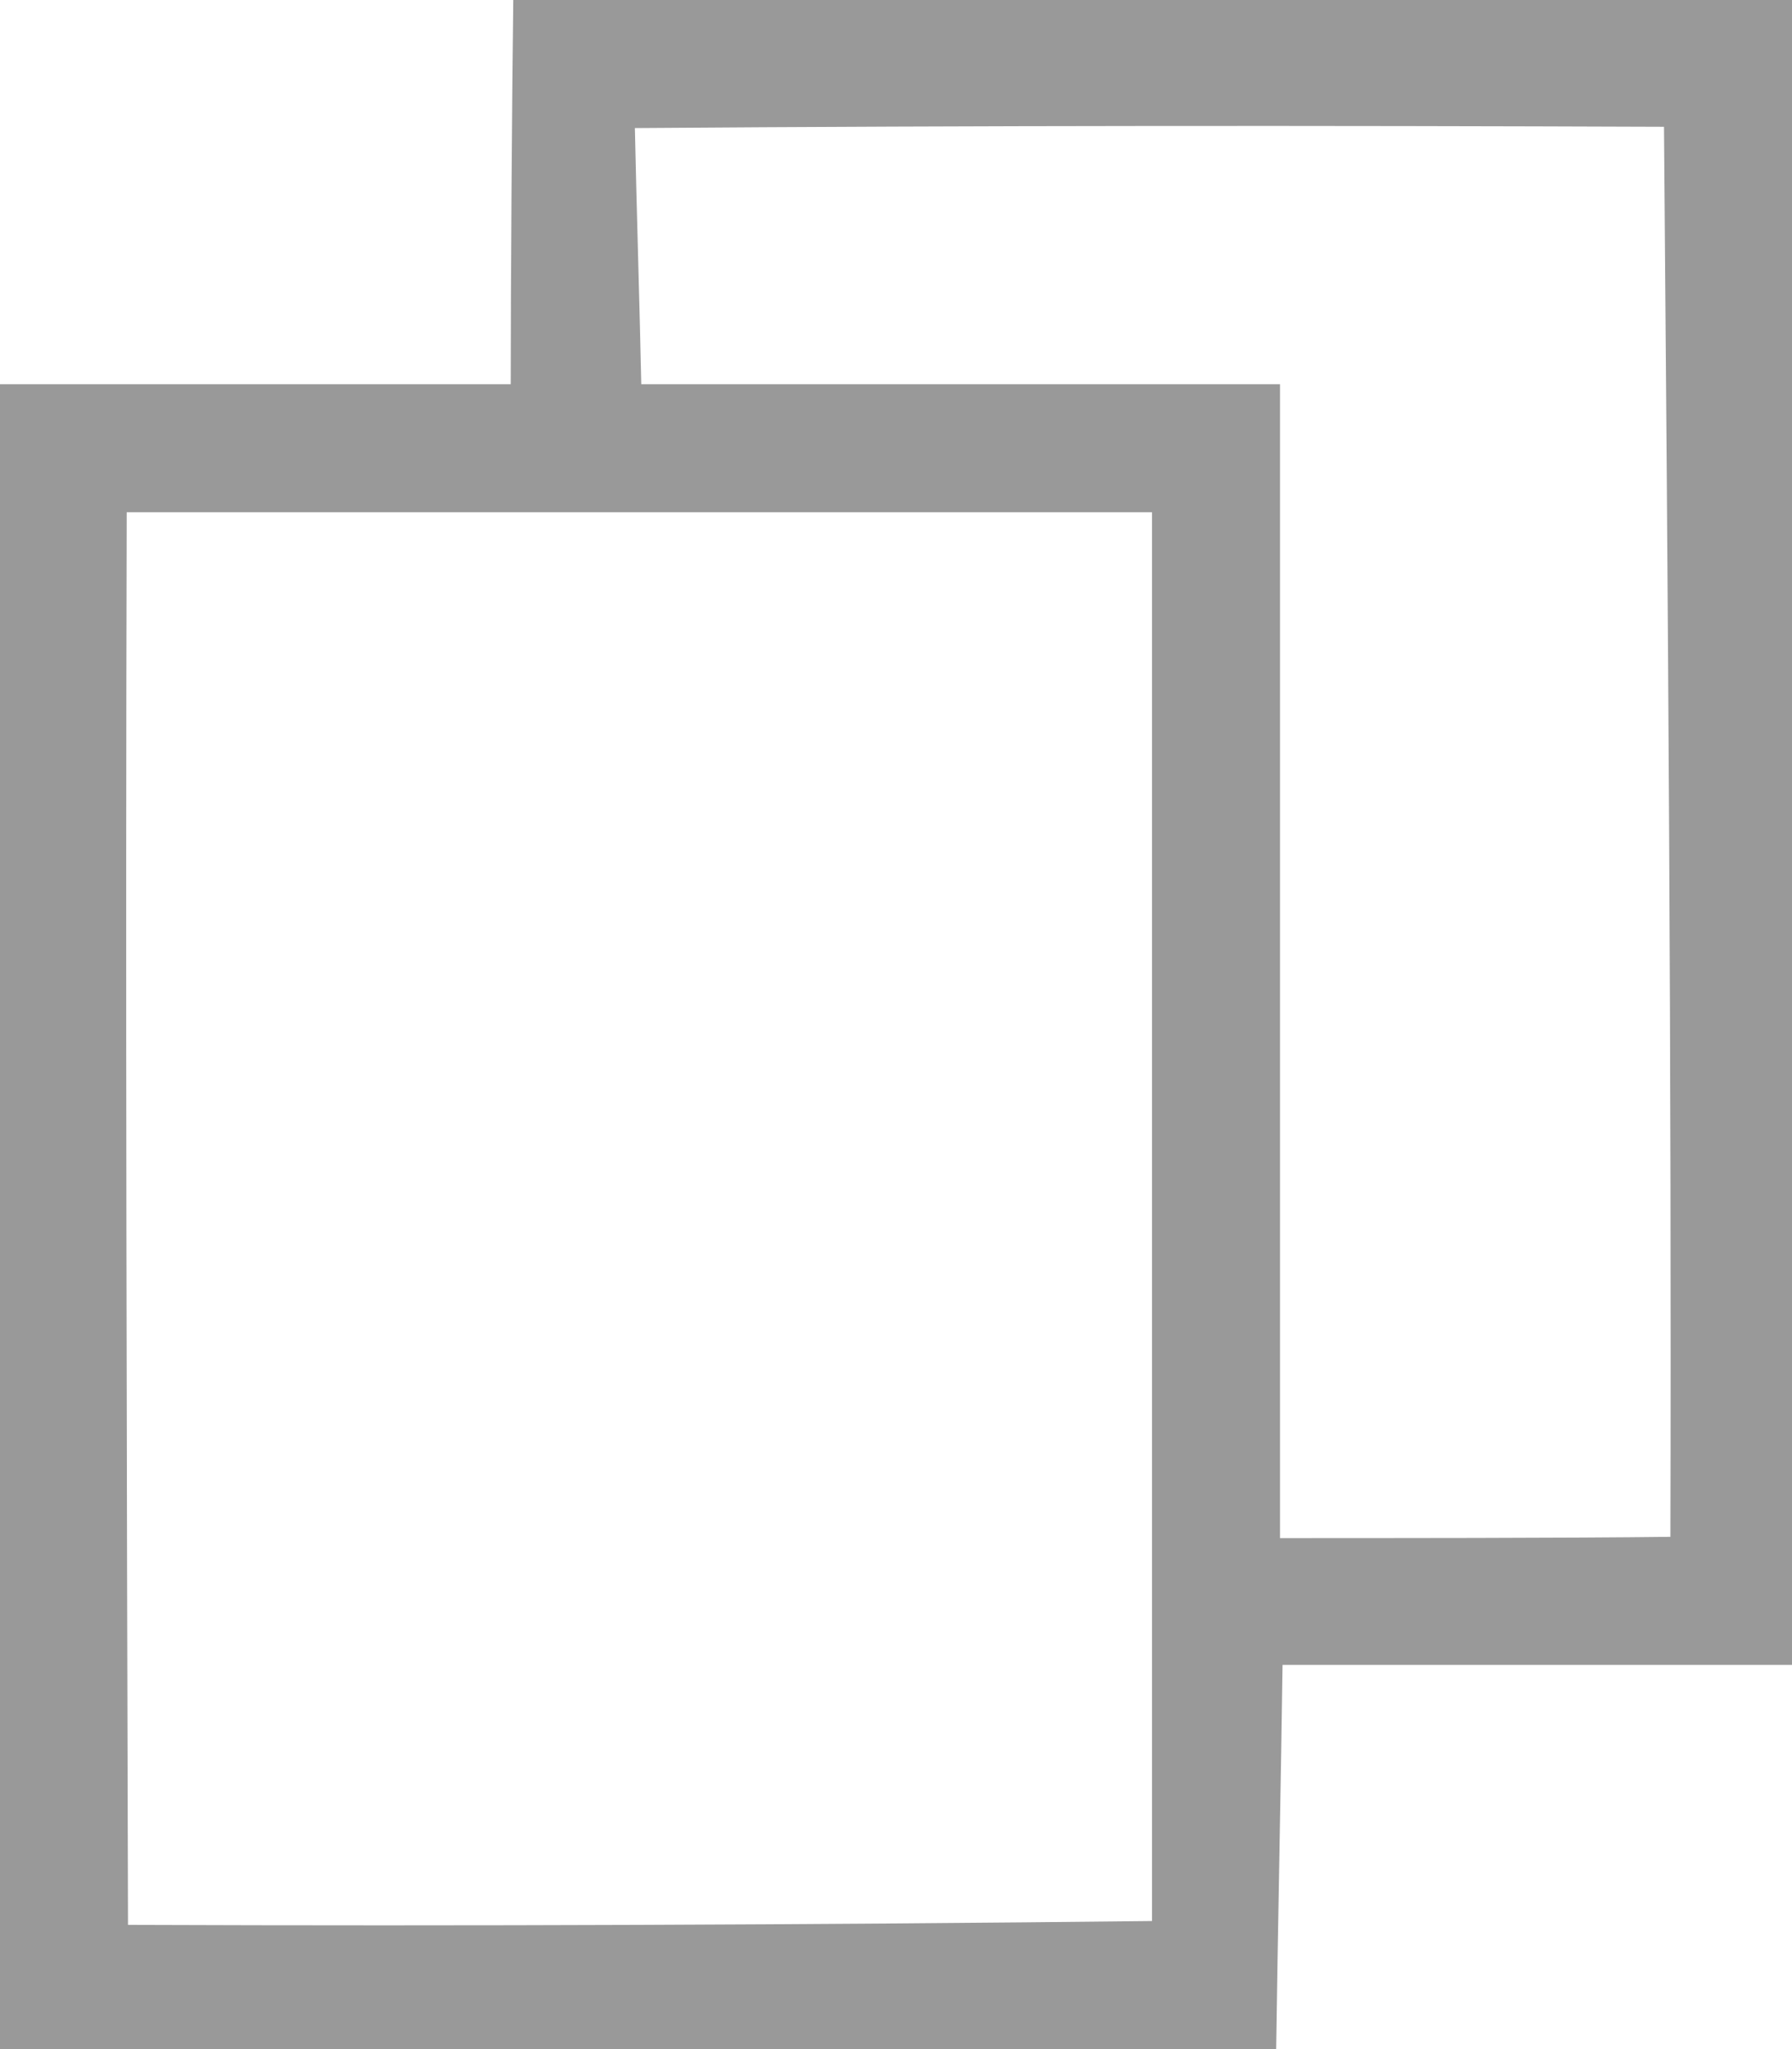<?xml version="1.0" encoding="UTF-8" ?>
<!DOCTYPE svg PUBLIC "-//W3C//DTD SVG 1.1//EN" "http://www.w3.org/Graphics/SVG/1.1/DTD/svg11.dtd">
<svg width="14pt" height="16pt" viewBox="0 0 14 16" version="1.1" xmlns="http://www.w3.org/2000/svg">
<g id="#999999ff">
<path fill="#999999" opacity="1.00" d=" M 4.01 0.00 L 14.00 0.00 L 14.00 13.00 C 12.67 13.00 11.34 13.00 10.02 13.00 C 10.01 13.75 9.98 15.25 9.97 16.00 L 0.00 16.00 L 0.00 3.00 C 1.33 3.00 2.66 3.00 3.99 3.00 C 3.99 2.25 4.00 0.75 4.01 0.00 M 4.96 1.00 C 4.97 1.50 5.00 2.50 5.01 3.00 C 6.67 3.00 8.34 3.00 10.00 3.00 C 10.00 6.01 10.00 9.01 10.00 12.01 C 10.76 12.01 12.29 12.01 13.05 12.00 C 13.06 8.33 13.03 4.66 13.00 0.99 C 10.32 0.98 7.64 0.98 4.96 1.00 M 0.99 4.00 C 0.98 7.68 0.99 11.36 1.00 15.03 C 3.67 15.04 6.33 15.03 9.00 15.00 C 9.00 11.33 9.00 7.67 9.00 4.00 C 6.33 4.00 3.66 4.00 0.99 4.00 Z" />
</g>
</svg>
